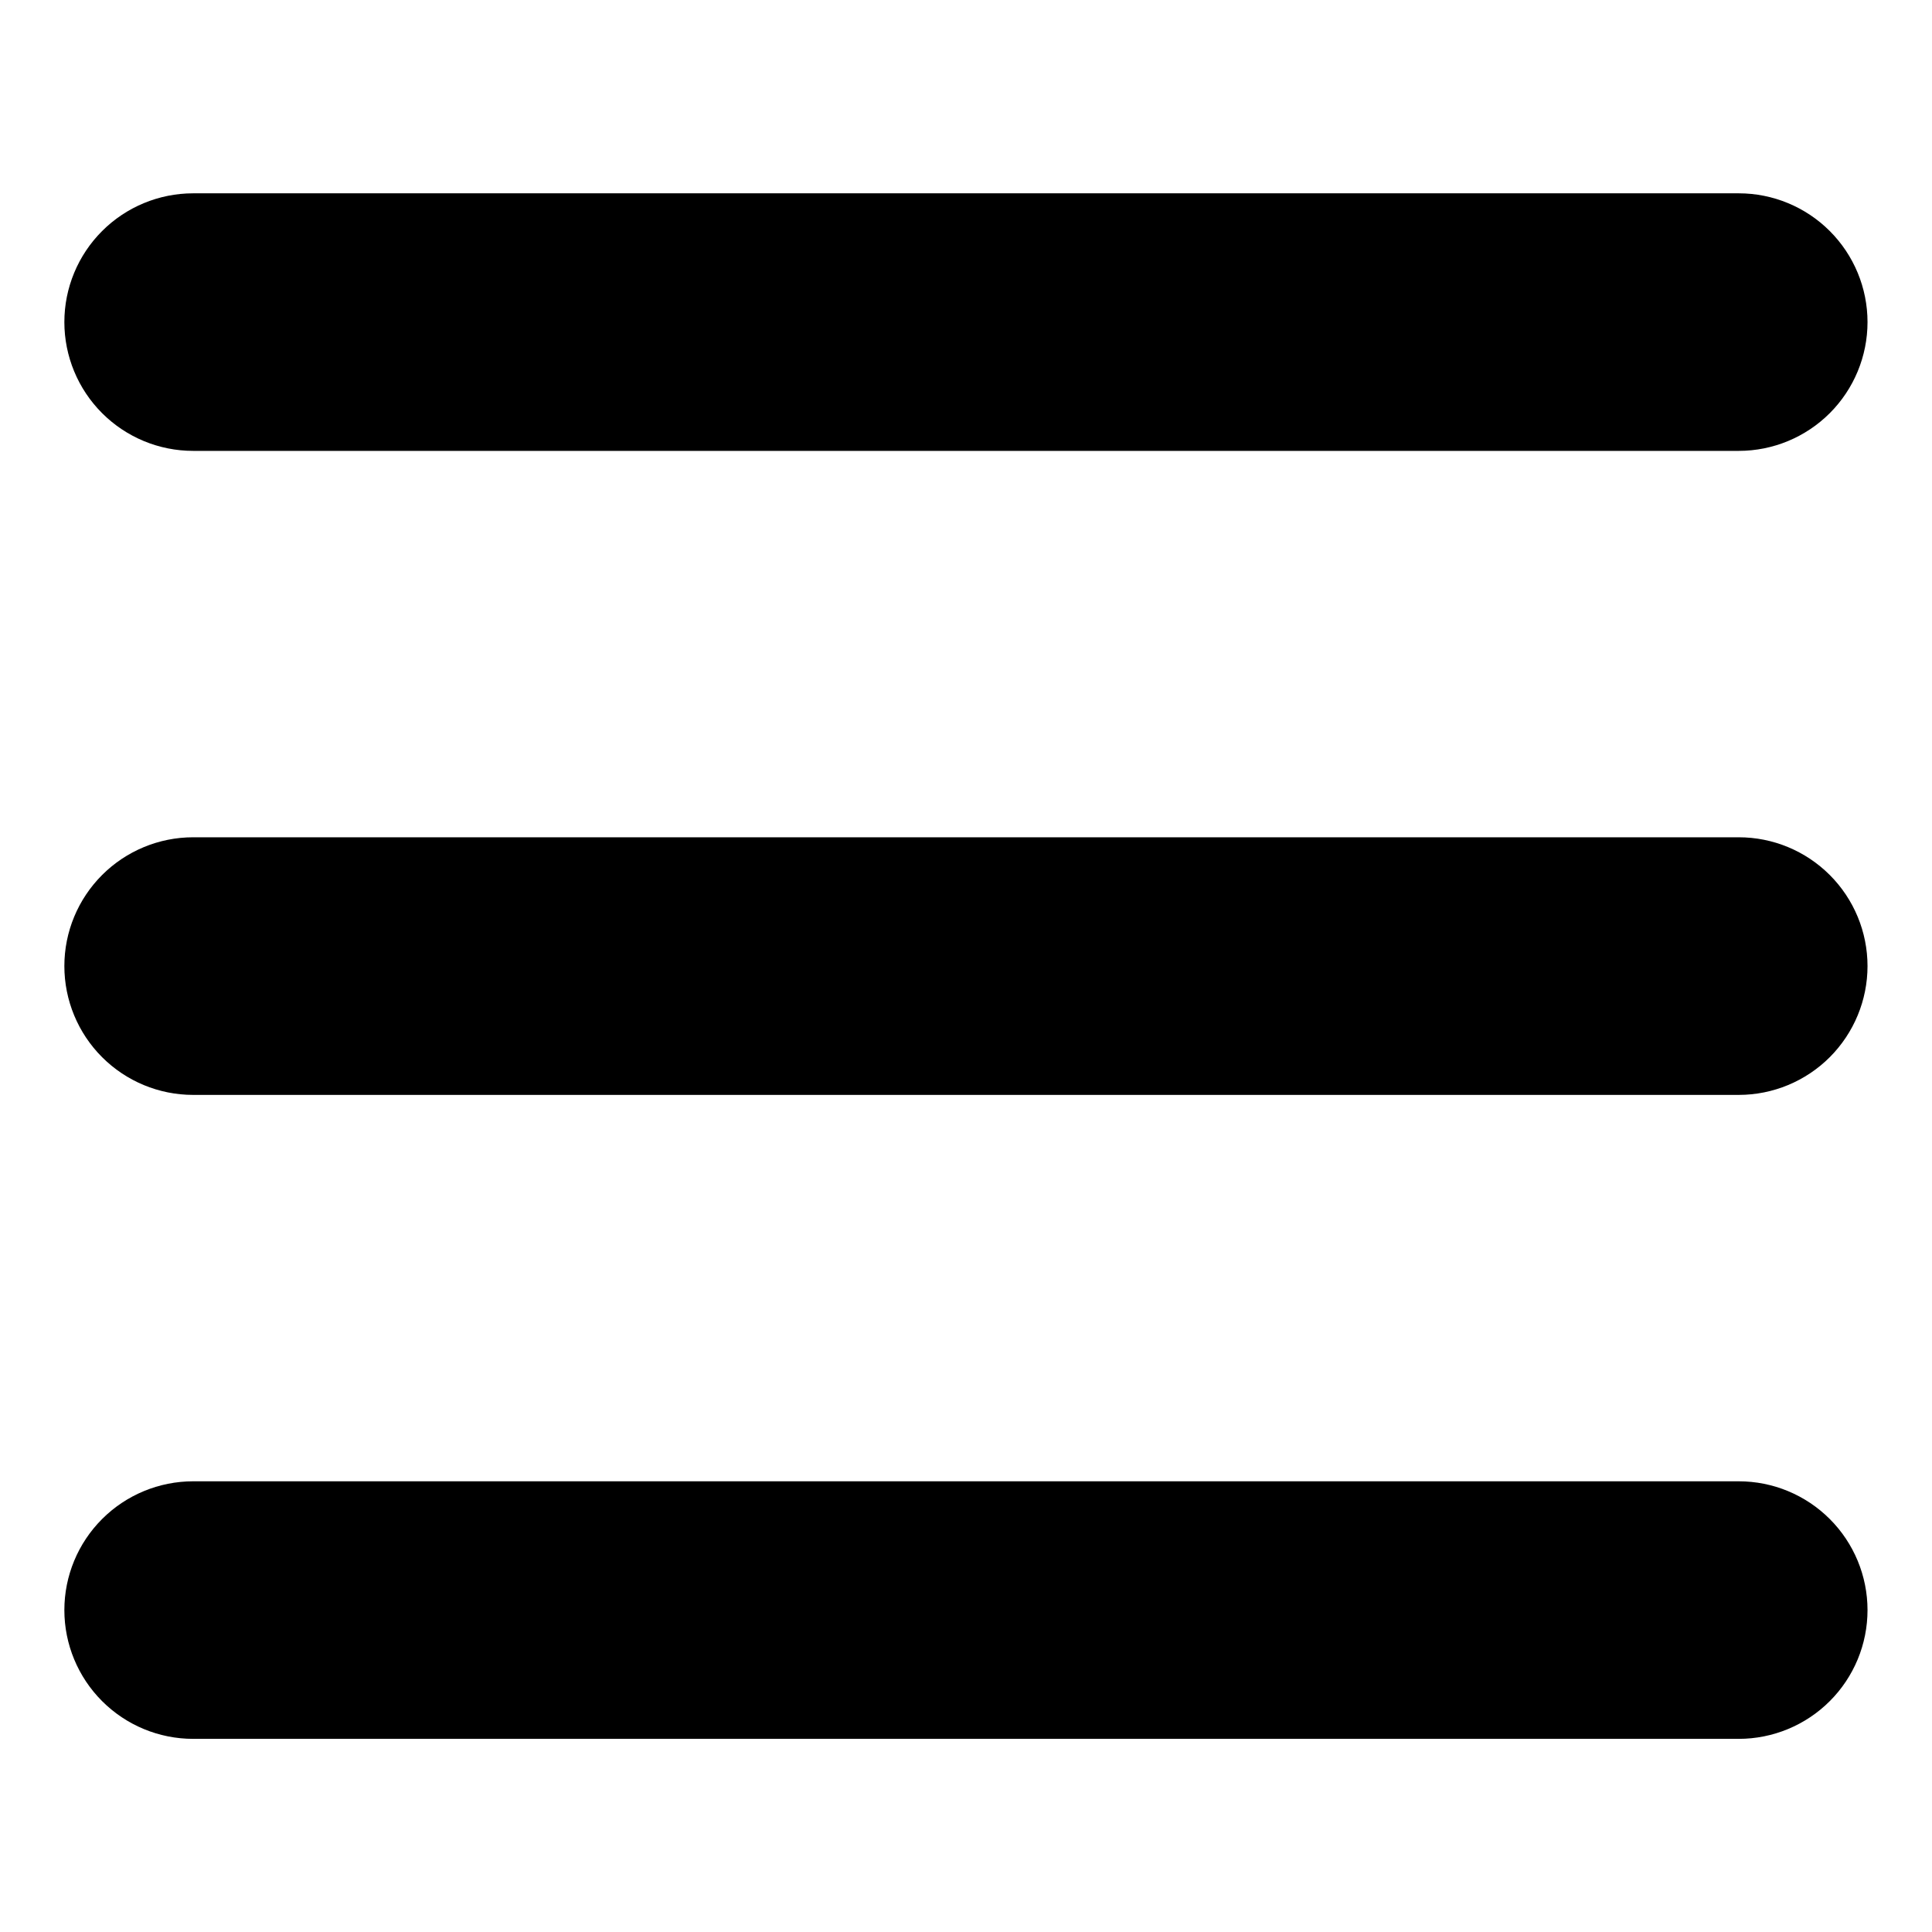 <!-- Generated by IcoMoon.io -->
<svg version="1.1" xmlns="http://www.w3.org/2000/svg" width="32" height="32" viewBox="0 0 32 32">
<path d="M1.066 5.335c0-0.566 0.225-1.108 0.625-1.508s0.943-0.625 1.508-0.625h25.6c0.566 0 1.108 0.225 1.508 0.625s0.625 0.943 0.625 1.508-0.225 1.108-0.625 1.508c-0.4 0.4-0.943 0.625-1.508 0.625h-25.6c-0.566 0-1.108-0.225-1.508-0.625s-0.625-0.943-0.625-1.508z"></path>
<path d="M1.066 16.001c0-0.566 0.225-1.108 0.625-1.508s0.943-0.625 1.508-0.625h25.6c0.566 0 1.108 0.225 1.508 0.625s0.625 0.943 0.625 1.508-0.225 1.108-0.625 1.509c-0.4 0.4-0.943 0.625-1.508 0.625h-25.6c-0.566 0-1.108-0.225-1.508-0.625s-0.625-0.943-0.625-1.509z"></path>
<path d="M1.066 26.668c0-0.566 0.225-1.108 0.625-1.508s0.943-0.625 1.508-0.625h25.6c0.566 0 1.108 0.225 1.508 0.625s0.625 0.943 0.625 1.508c0 0.566-0.225 1.108-0.625 1.508s-0.943 0.625-1.508 0.625h-25.6c-0.566 0-1.108-0.225-1.508-0.625s-0.625-0.943-0.625-1.508z"></path>
</svg>
